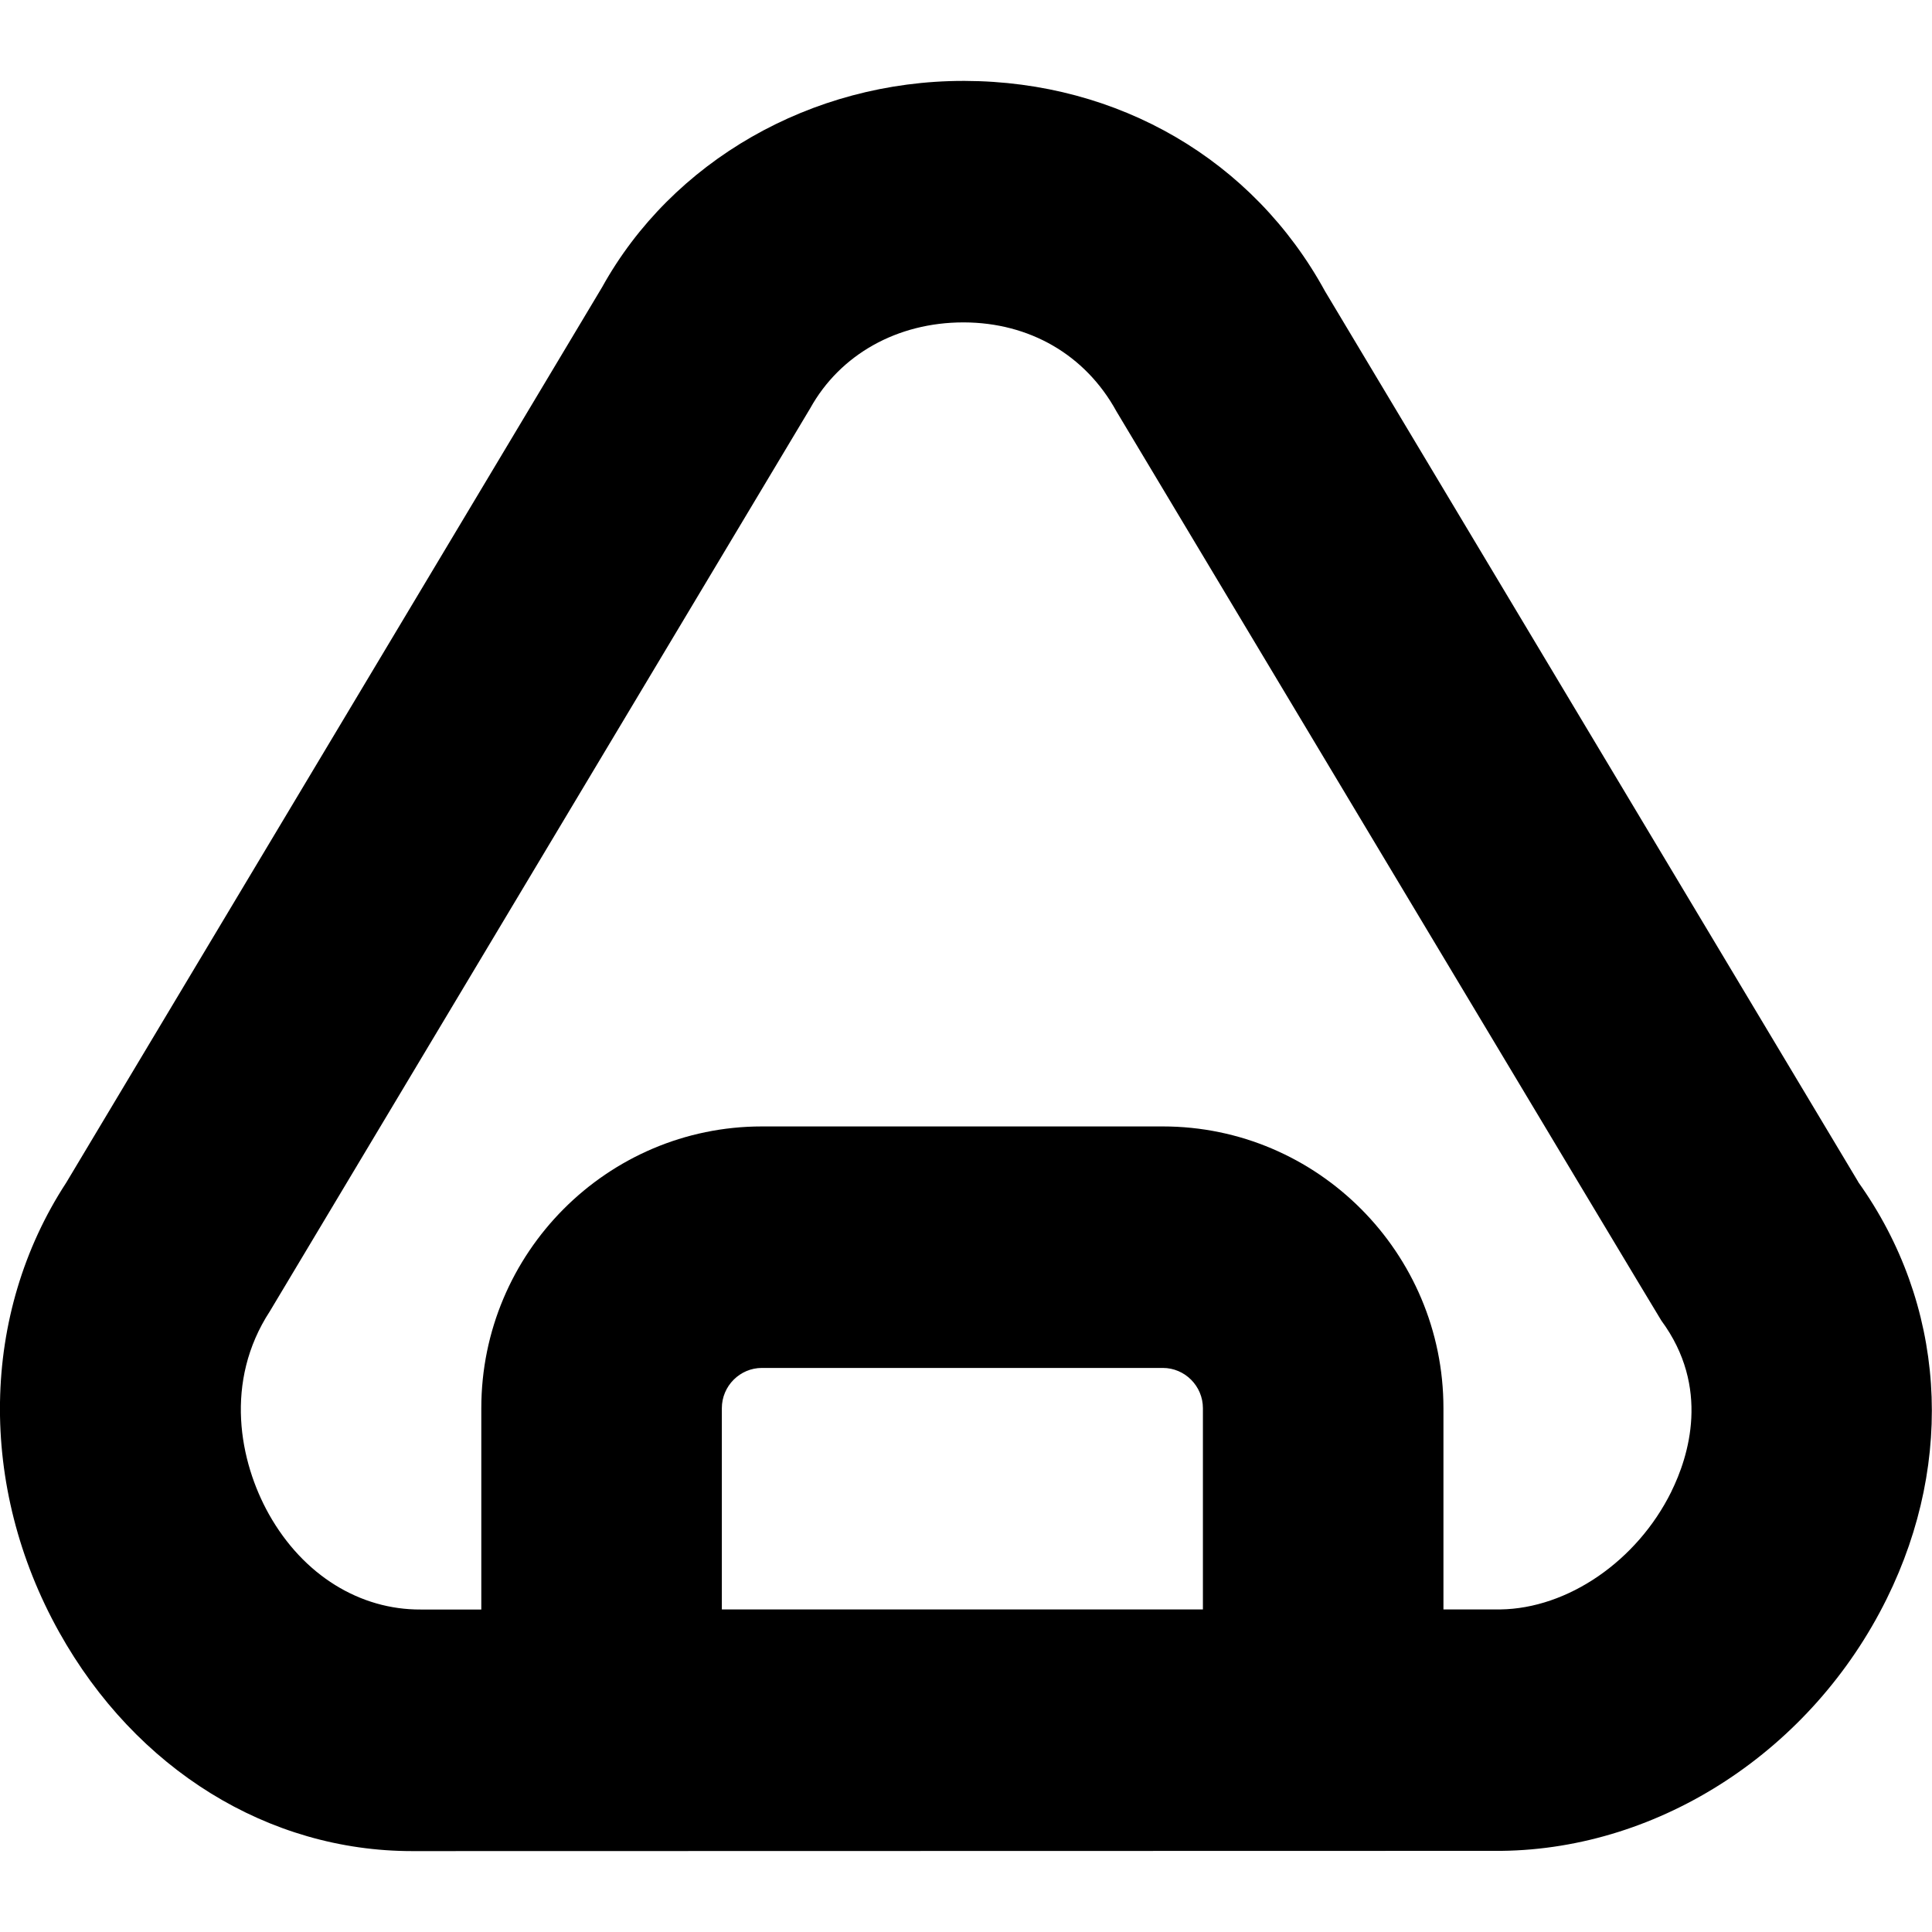 <svg id="Layer_1" viewBox="0 0 24 24" xmlns="http://www.w3.org/2000/svg" data-name="Layer 1"><path d="m23.085 14.684-6.625-11.066c-.891-1.63-2.564-2.607-4.474-2.613h-.018c-1.892 0-3.62.997-4.488 2.562l-6.657 11.124c-1.066 1.633-1.099 3.772-.088 5.584.956 1.712 2.604 2.72 4.385 2.72.051 0 13.534-.003 13.534-.003 1.978-.024 3.855-1.253 4.783-3.13.859-1.737.725-3.668-.354-5.179zm-8.142 5.309h-5.976s0-2.5 0-2.5c0-.275.224-.5.498-.5h4.98c.274 0 .498.225.498.5zm5.819-1.463c-.427.864-1.289 1.452-2.125 1.463h-.706s0-2.5 0-2.5c0-1.93-1.564-3.5-3.486-3.5h-4.98c-1.922 0-3.486 1.57-3.486 3.5v2.501h-.754c-.748.004-1.456-.42-1.885-1.185-.364-.651-.56-1.643.013-2.521l6.713-11.218c.371-.667 1.081-1.065 1.902-1.065h.008c.807.003 1.505.397 1.894 1.107 0 0 6.739 11.254 6.768 11.293.611.829.34 1.687.124 2.124z"/></svg>